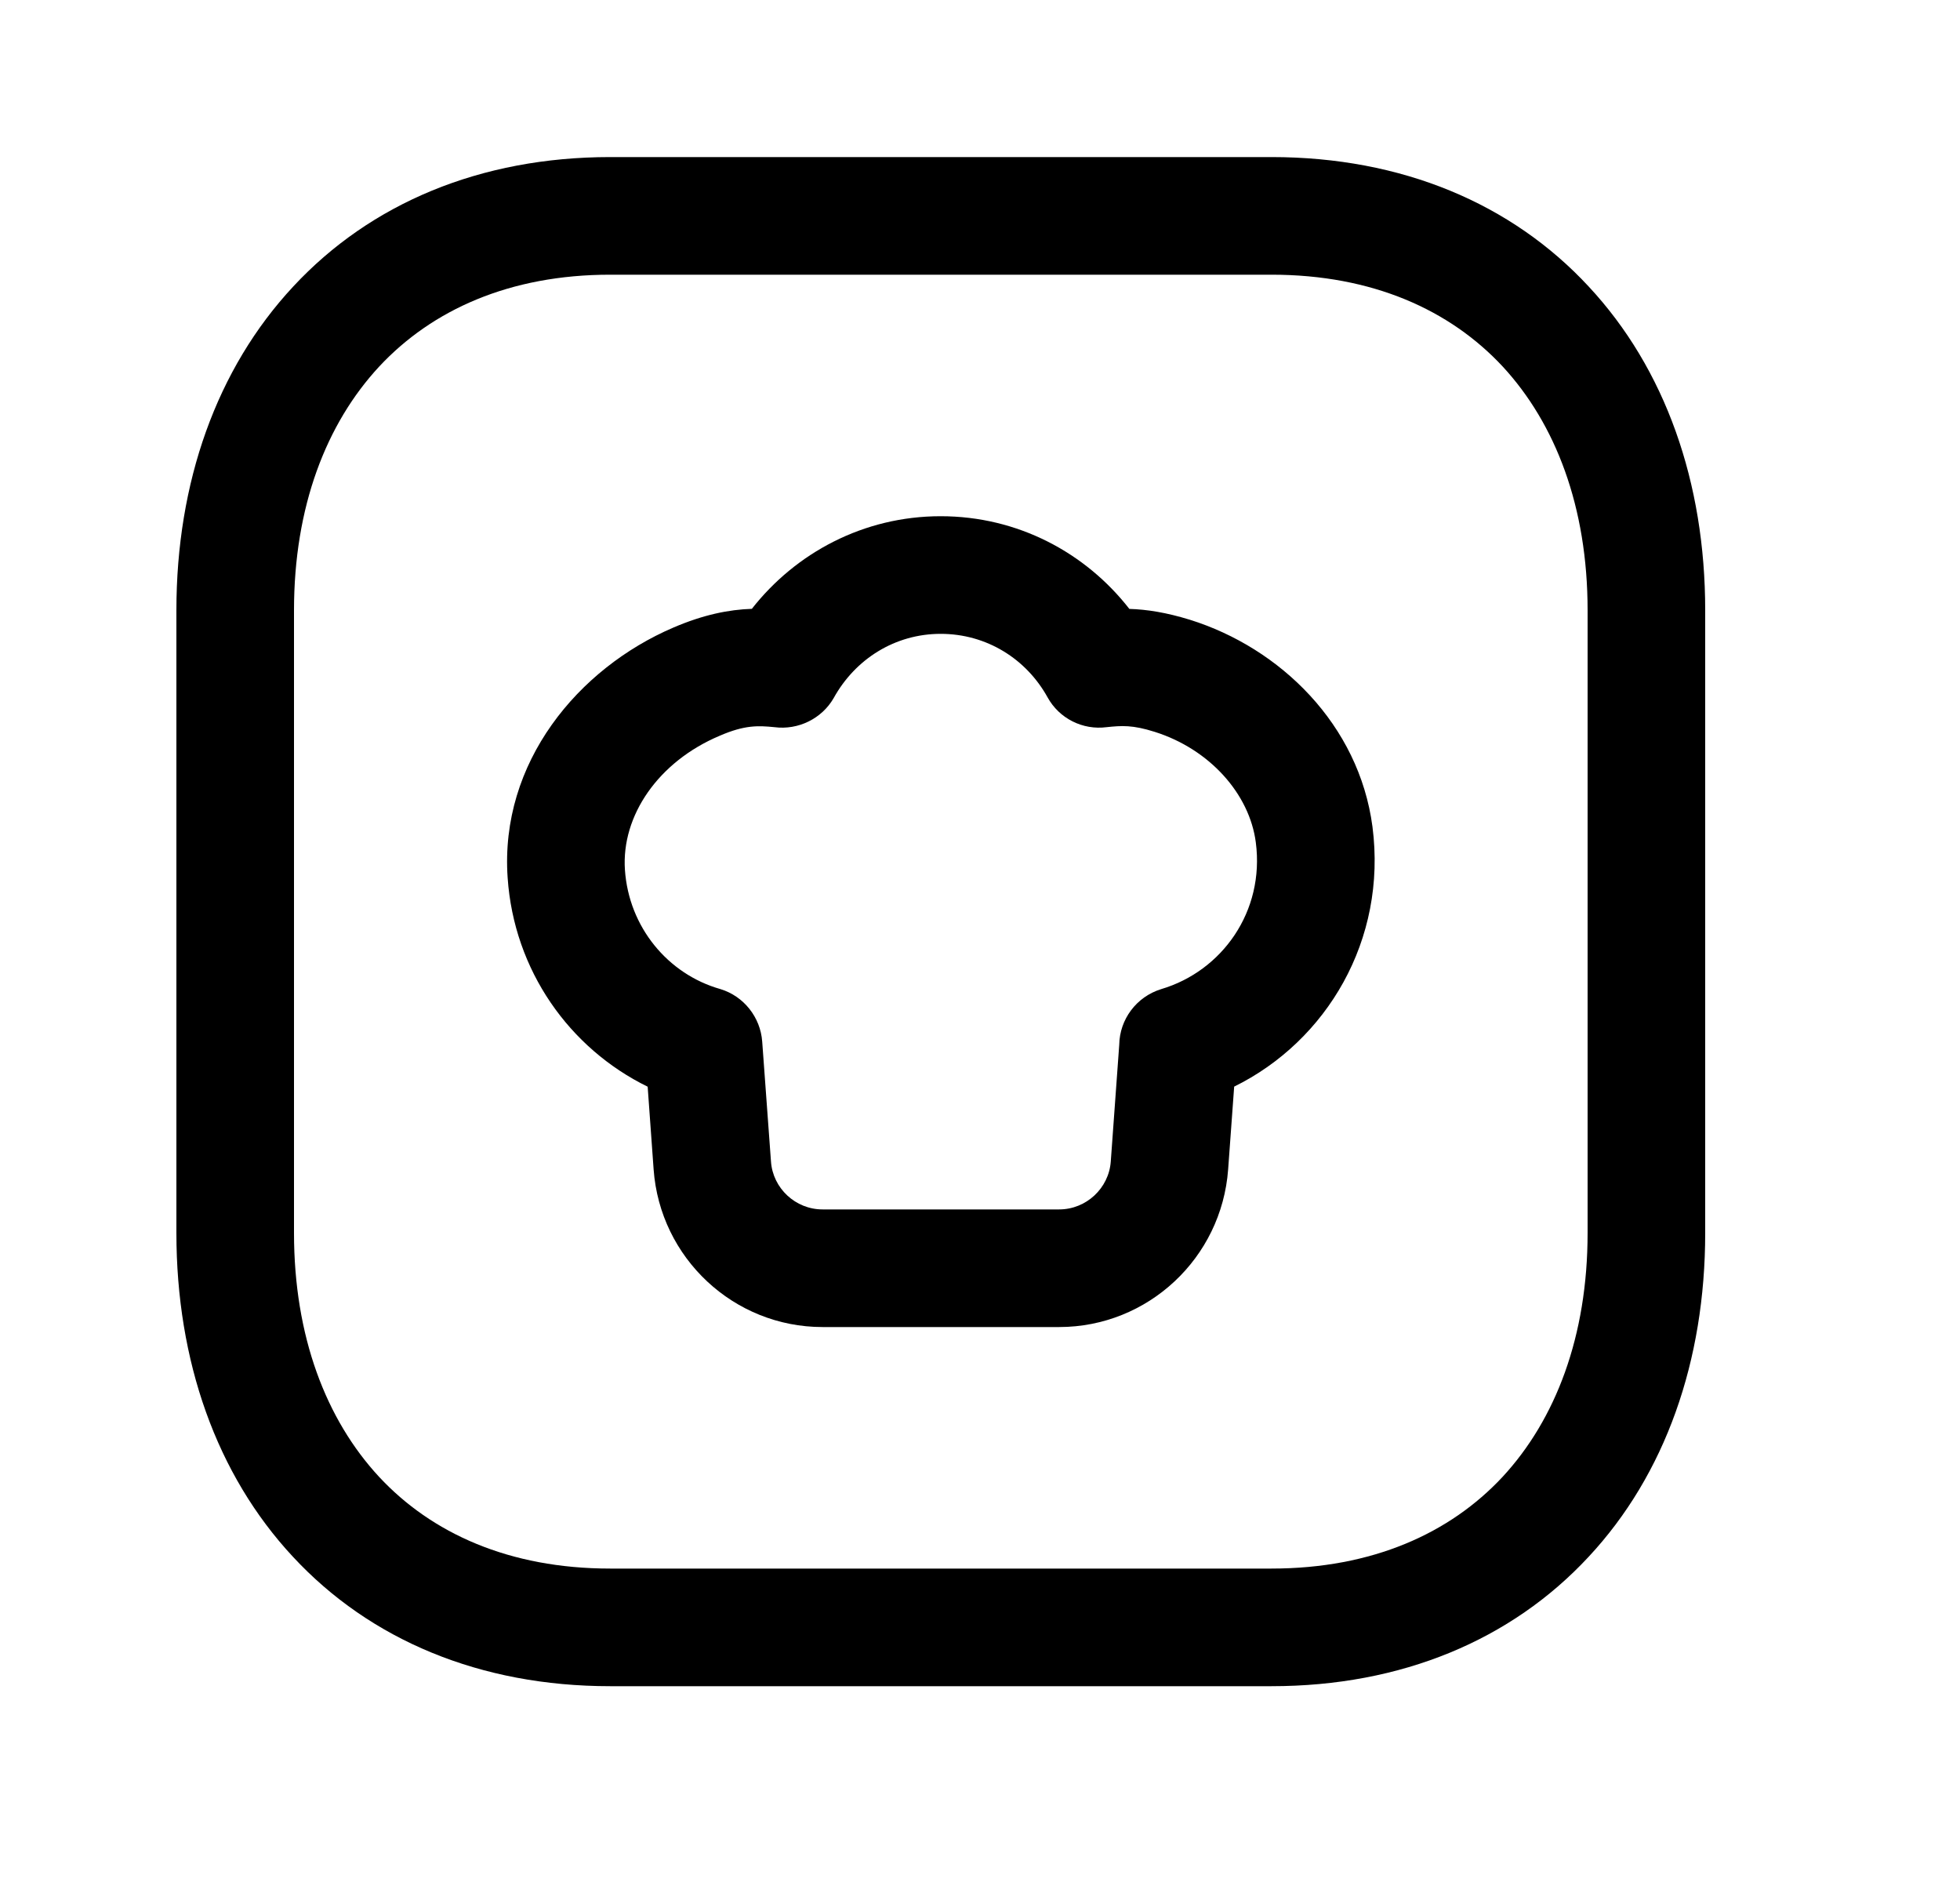 <svg width="25" height="24" viewBox="0 0 25 24" fill="none" xmlns="http://www.w3.org/2000/svg">
<path fill-rule="evenodd" clip-rule="evenodd" d="M15.742 13.857L15.665 14.913C15.582 16.043 14.642 16.923 13.509 16.923H10.492C9.359 16.923 8.419 16.043 8.337 14.913L8.261 13.858C7.262 13.369 6.555 12.374 6.475 11.193C6.373 9.723 7.375 8.523 8.589 8.003C8.973 7.838 9.296 7.774 9.59 7.764C10.148 7.052 11.013 6.583 11.998 6.583C12.984 6.583 13.848 7.05 14.405 7.765C14.631 7.772 14.877 7.811 15.176 7.903C16.327 8.262 17.334 9.238 17.506 10.543C17.693 11.987 16.922 13.276 15.742 13.857ZM9.188 12.613C9.487 12.703 9.7 12.973 9.722 13.283L9.834 14.813C9.858 15.153 10.146 15.423 10.492 15.423H13.509C13.855 15.423 14.143 15.153 14.168 14.813L14.276 13.323C14.281 13 14.494 12.711 14.813 12.613C15.587 12.383 16.133 11.623 16.018 10.743C15.938 10.123 15.427 9.553 14.729 9.333C14.445 9.243 14.307 9.253 14.116 9.273C13.81 9.313 13.511 9.163 13.362 8.893C13.091 8.403 12.585 8.083 11.998 8.083C11.417 8.083 10.909 8.403 10.633 8.903C10.483 9.163 10.183 9.313 9.877 9.273C9.675 9.253 9.5 9.243 9.179 9.383C8.396 9.713 7.924 10.403 7.971 11.093C8.021 11.823 8.519 12.423 9.188 12.613Z" fill="black"/>
<path fill-rule="evenodd" clip-rule="evenodd" d="M3.741 3.653C4.726 2.593 6.128 2.003 7.783 2.003H16.218C17.877 2.003 19.28 2.593 20.263 3.653C21.242 4.703 21.75 6.153 21.75 7.783V15.723C21.75 17.353 21.242 18.803 20.263 19.853C19.279 20.913 17.877 21.503 16.217 21.503H7.783C6.124 21.503 4.721 20.913 3.737 19.853C2.759 18.803 2.25 17.353 2.25 15.723V7.783C2.25 6.153 2.762 4.703 3.741 3.653ZM4.838 4.673C4.16 5.403 3.75 6.463 3.75 7.783V15.723C3.75 17.043 4.159 18.103 4.835 18.833C5.505 19.553 6.495 20.003 7.783 20.003H16.217C17.506 20.003 18.495 19.553 19.166 18.833C19.841 18.103 20.25 17.043 20.25 15.723V7.783C20.25 6.463 19.841 5.403 19.166 4.673C18.495 3.953 17.507 3.503 16.218 3.503H7.783C6.499 3.503 5.51 3.953 4.838 4.673Z" fill="black"/>
</svg>